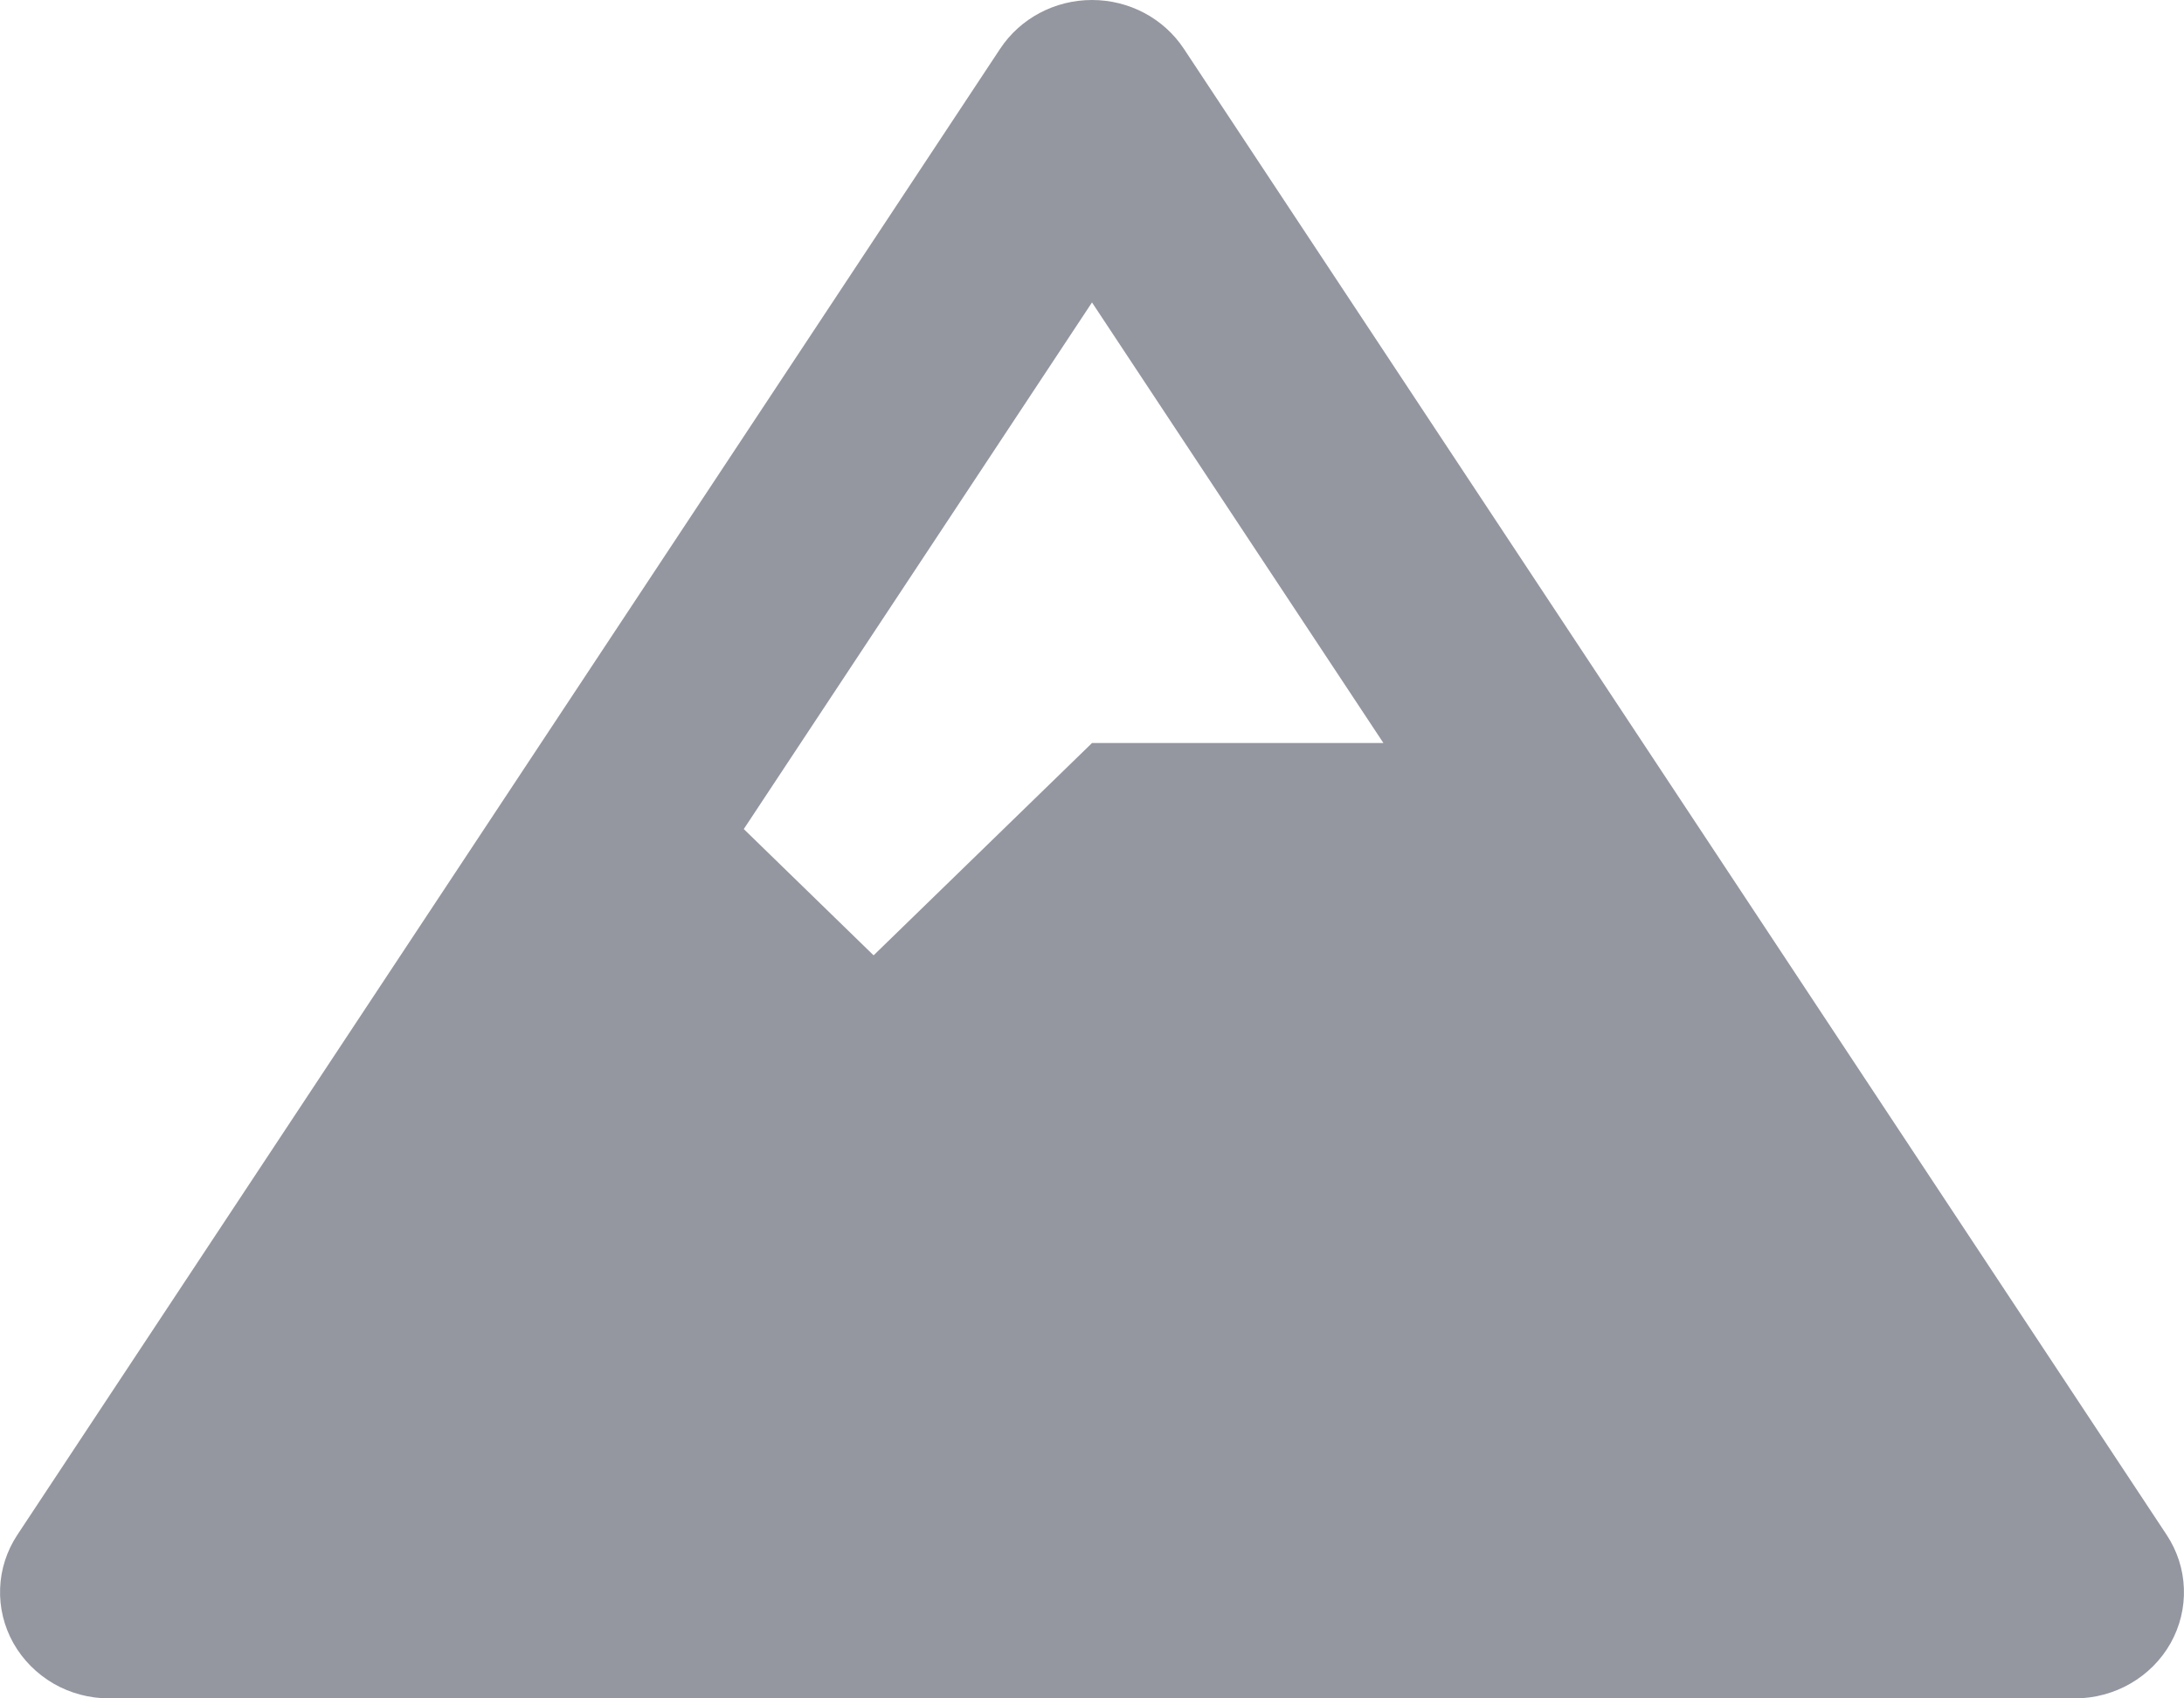 <svg width="18" height="14" viewBox="0 0 18 14" fill="none" xmlns="http://www.w3.org/2000/svg">
<path d="M17.857 12.652L9.757 0.402C9.591 0.151 9.306 0 9 0C8.694 0 8.409 0.151 8.243 0.402L0.143 12.652C0.056 12.784 0.006 12.937 0.001 13.094C-0.005 13.251 0.033 13.406 0.11 13.544C0.188 13.682 0.302 13.797 0.441 13.878C0.58 13.958 0.738 14 0.9 14H17.1C17.429 14 17.732 13.825 17.89 13.544C17.967 13.406 18.005 13.251 17.999 13.094C17.994 12.937 17.944 12.784 17.857 12.652ZM9 2.493L11.402 6.125H9L7.2 7.875L6.13 6.834L9 2.493Z" fill="#9496A0"/>
</svg>
